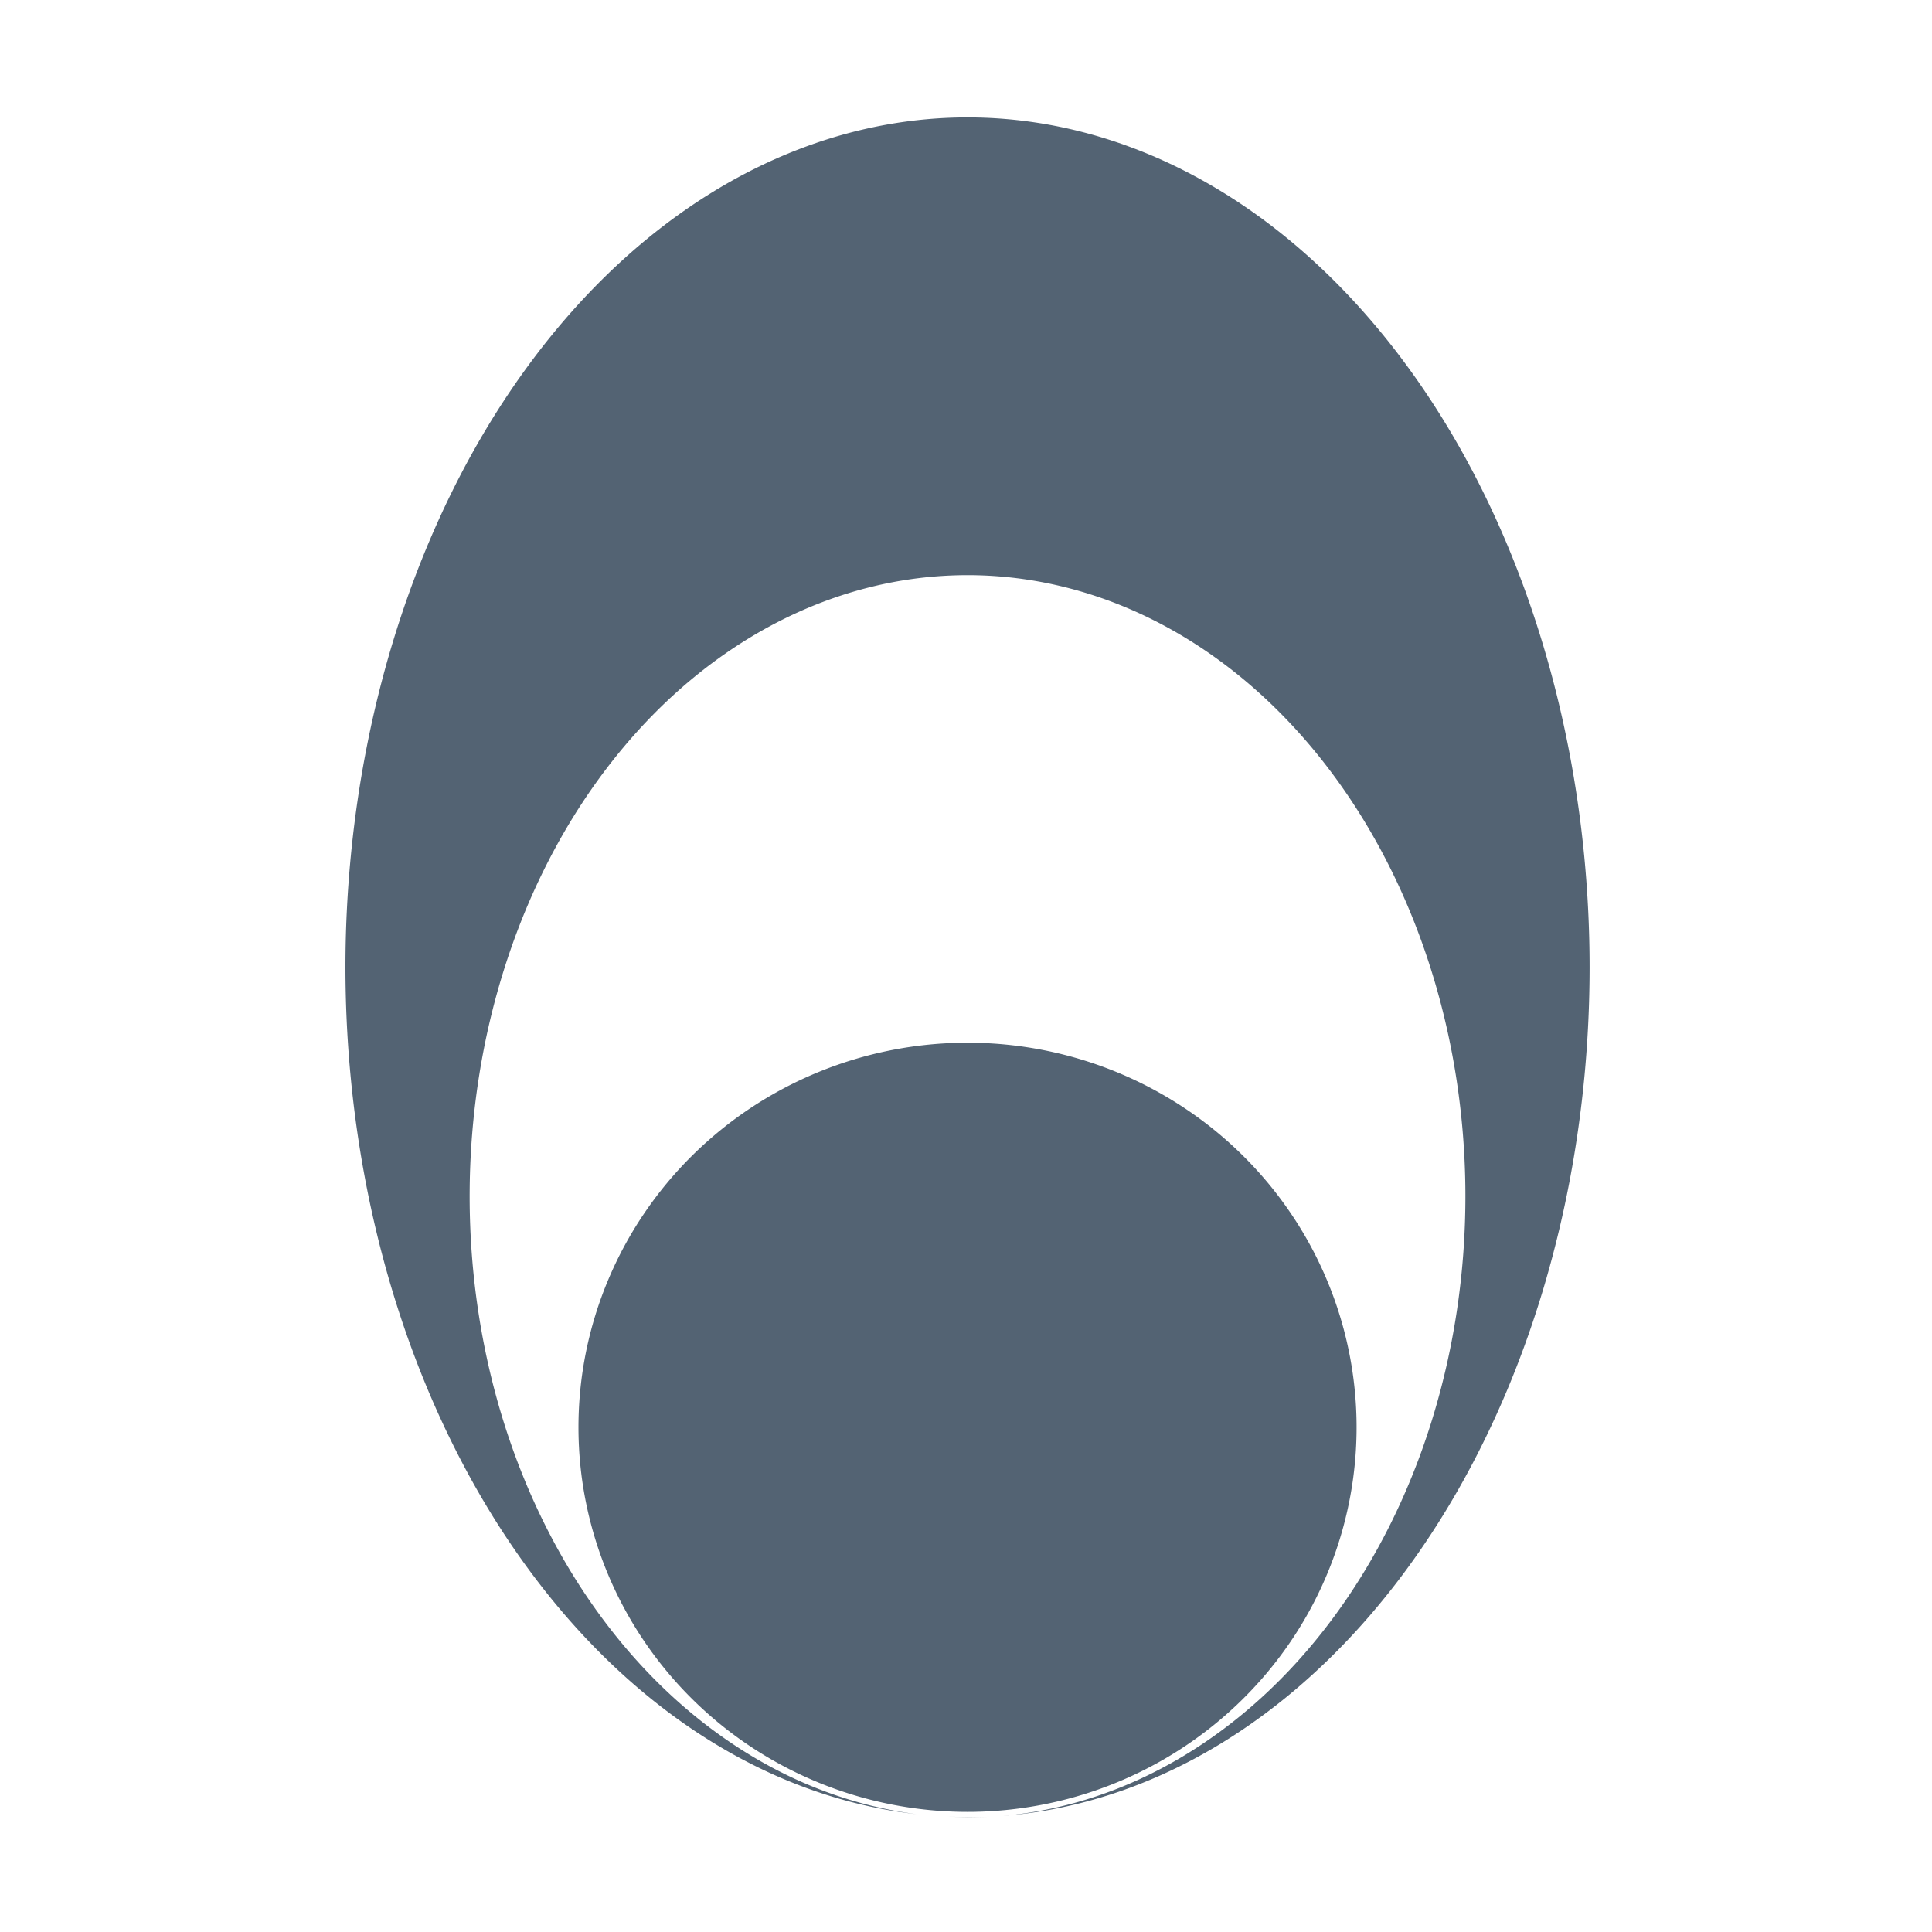 <?xml version="1.0" encoding="UTF-8" standalone="no"?>
<!-- Created with Inkscape (http://www.inkscape.org/) -->

<svg
   xmlns:dc="http://purl.org/dc/elements/1.1/"
   xmlns:cc="http://creativecommons.org/ns#"
   xmlns:rdf="http://www.w3.org/1999/02/22-rdf-syntax-ns#"
   xmlns:svg="http://www.w3.org/2000/svg"
   xmlns="http://www.w3.org/2000/svg"
   xmlns:sodipodi="http://sodipodi.sourceforge.net/DTD/sodipodi-0.dtd"
   xmlns:inkscape="http://www.inkscape.org/namespaces/inkscape"
   width="100pt"
   height="100pt"
   viewBox="0 0 35.278 35.278"
   version="1.1"
   id="svg8"
   inkscape:version="0.92.5 (2060ec1f9f, 2020-04-08)"
   sodipodi:docname="notification-icon.svg">
  <defs
     id="defs2">
    <filter
       style="color-interpolation-filters:sRGB;"
       inkscape:label="Drop Shadow"
       id="filter1240">
      <feFlood
         flood-opacity="1"
         flood-color="rgb(0,0,0)"
         result="flood"
         id="feFlood1230" />
      <feComposite
         in="flood"
         in2="SourceGraphic"
         operator="in"
         result="composite1"
         id="feComposite1232" />
      <feGaussianBlur
         in="composite1"
         stdDeviation="0.9"
         result="blur"
         id="feGaussianBlur1234" />
      <feOffset
         dx="0"
         dy="0"
         result="offset"
         id="feOffset1236" />
      <feComposite
         in="SourceGraphic"
         in2="offset"
         operator="over"
         result="composite2"
         id="feComposite1238" />
    </filter>
    <filter
       style="color-interpolation-filters:sRGB;"
       inkscape:label="Drop Shadow"
       id="filter1252">
      <feFlood
         flood-opacity="1"
         flood-color="rgb(0,0,0)"
         result="flood"
         id="feFlood1242" />
      <feComposite
         in="flood"
         in2="SourceGraphic"
         operator="in"
         result="composite1"
         id="feComposite1244" />
      <feGaussianBlur
         in="composite1"
         stdDeviation="0.9"
         result="blur"
         id="feGaussianBlur1246" />
      <feOffset
         dx="0"
         dy="0"
         result="offset"
         id="feOffset1248" />
      <feComposite
         in="SourceGraphic"
         in2="offset"
         operator="over"
         result="composite2"
         id="feComposite1250" />
    </filter>
    <filter
       style="color-interpolation-filters:sRGB;"
       inkscape:label="Drop Shadow"
       id="filter1264">
      <feFlood
         flood-opacity="1"
         flood-color="rgb(0,0,0)"
         result="flood"
         id="feFlood1254" />
      <feComposite
         in="flood"
         in2="SourceGraphic"
         operator="in"
         result="composite1"
         id="feComposite1256" />
      <feGaussianBlur
         in="composite1"
         stdDeviation="0.9"
         result="blur"
         id="feGaussianBlur1258" />
      <feOffset
         dx="0"
         dy="0"
         result="offset"
         id="feOffset1260" />
      <feComposite
         in="SourceGraphic"
         in2="offset"
         operator="over"
         result="composite2"
         id="feComposite1262" />
    </filter>
  </defs>
  <sodipodi:namedview
     id="base"
     pagecolor="#ffffff"
     bordercolor="#666666"
     borderopacity="1.0"
     inkscape:pageopacity="0.0"
     inkscape:pageshadow="2"
     inkscape:zoom="3.959798"
     inkscape:cx="35.089708"
     inkscape:cy="78.972036"
     inkscape:document-units="mm"
     inkscape:current-layer="layer1"
     showgrid="false"
     units="pt"
     inkscape:window-width="1848"
     inkscape:window-height="1016"
     inkscape:window-x="72"
     inkscape:window-y="27"
     inkscape:window-maximized="1" />
  <g
     inkscape:label="Layer 1"
     inkscape:groupmode="layer"
     id="layer1"
     transform="translate(0,-261.722)">
    <path
       style="fill:#536373;fill-opacity:1;stroke:none;stroke-width:0.419;stroke-linecap:round;stroke-linejoin:round;stroke-miterlimit:4;stroke-dasharray:none;stroke-opacity:1;paint-order:normal"
       d="M 66.666,8.09 A 42.865,58.576 0 0 0 23.803,66.666 42.865,58.576 0 0 0 63.158,125.004 34.305,42.801 0 0 1 32.361,82.432 34.305,42.801 0 0 1 66.666,39.631 34.305,42.801 0 0 1 100.973,82.432 34.305,42.801 0 0 1 69.113,125.123 42.865,58.576 0 0 0 109.531,66.666 42.865,58.576 0 0 0 66.666,8.09 Z m 0,63.758 a 26.808,26.5 0 0 0 -26.807,26.5 26.808,26.5 0 0 0 26.807,26.5 26.808,26.5 0 0 0 26.809,-26.5 26.808,26.5 0 0 0 -26.809,-26.5 z m -1.486,53.293 a 42.865,58.576 0 0 0 1.486,0.102 42.865,58.576 0 0 0 1.932,-0.094 34.305,42.801 0 0 1 -1.932,0.086 34.305,42.801 0 0 1 -1.486,-0.094 z"
       transform="matrix(0.265,0,0,0.265,0,261.722)"
       id="path823"
       inkscape:connector-curvature="0" />
  </g>
</svg>
